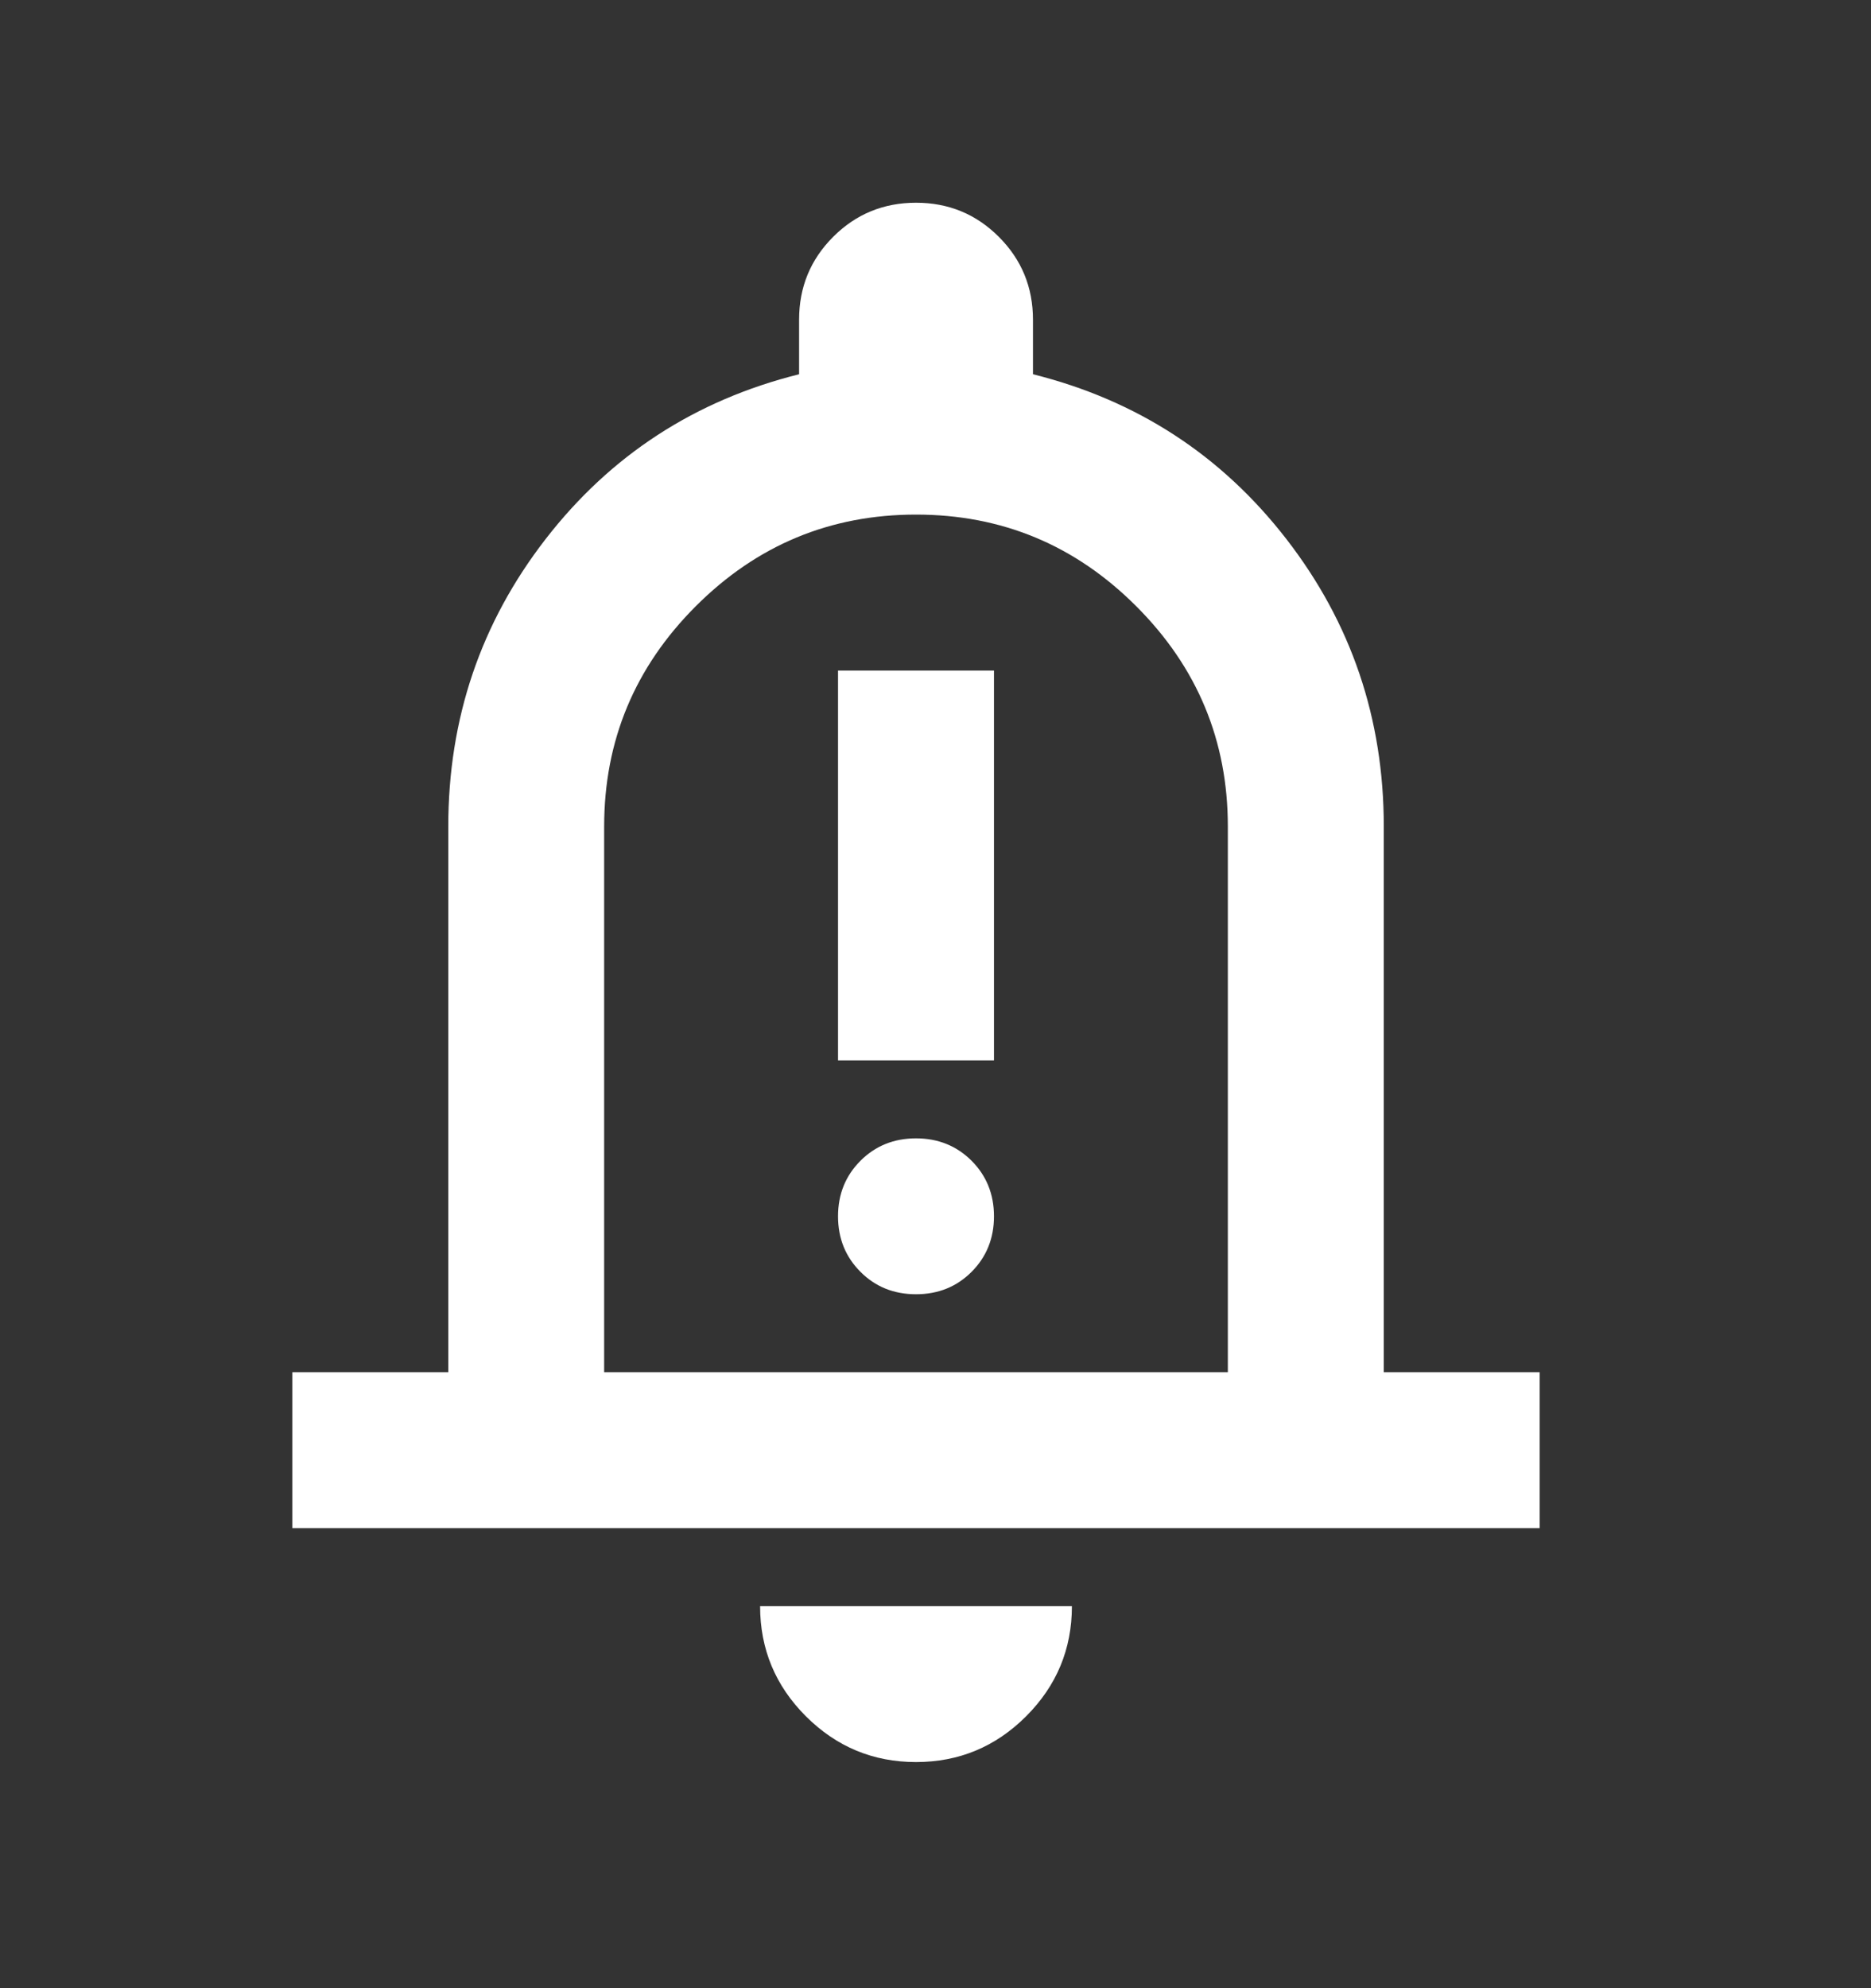 <svg width="32" height="34" viewBox="0 0 32 34" fill="none" xmlns="http://www.w3.org/2000/svg">
<rect x="0" y="0" width="32" height="34" fill="#333333" stroke="none"/>
<path d="M14.333 18.133H17V11.467H14.333V18.133ZM15.667 22.133C16.044 22.133 16.361 22.006 16.617 21.75C16.872 21.494 17 21.178 17 20.8C17 20.422 16.872 20.106 16.617 19.85C16.361 19.595 16.044 19.467 15.667 19.467C15.289 19.467 14.972 19.595 14.717 19.85C14.461 20.106 14.333 20.422 14.333 20.8C14.333 21.178 14.461 21.494 14.717 21.75C14.972 22.006 15.289 22.133 15.667 22.133ZM5 26.133V23.467H7.667V14.133C7.667 12.289 8.222 10.65 9.333 9.217C10.444 7.783 11.889 6.844 13.667 6.4V5.467C13.667 4.911 13.861 4.439 14.25 4.05C14.639 3.661 15.111 3.467 15.667 3.467C16.222 3.467 16.694 3.661 17.083 4.05C17.472 4.439 17.667 4.911 17.667 5.467V6.4C19.444 6.844 20.889 7.783 22 9.217C23.111 10.65 23.667 12.289 23.667 14.133V23.467H26.333V26.133H5ZM15.667 30.133C14.933 30.133 14.306 29.872 13.783 29.35C13.261 28.828 13 28.2 13 27.467H18.333C18.333 28.2 18.072 28.828 17.55 29.35C17.028 29.872 16.4 30.133 15.667 30.133ZM10.333 23.467H21V14.133C21 12.667 20.478 11.411 19.433 10.367C18.389 9.322 17.133 8.8 15.667 8.8C14.2 8.8 12.944 9.322 11.9 10.367C10.856 11.411 10.333 12.667 10.333 14.133V23.467Z" fill="white"/>
</svg>
